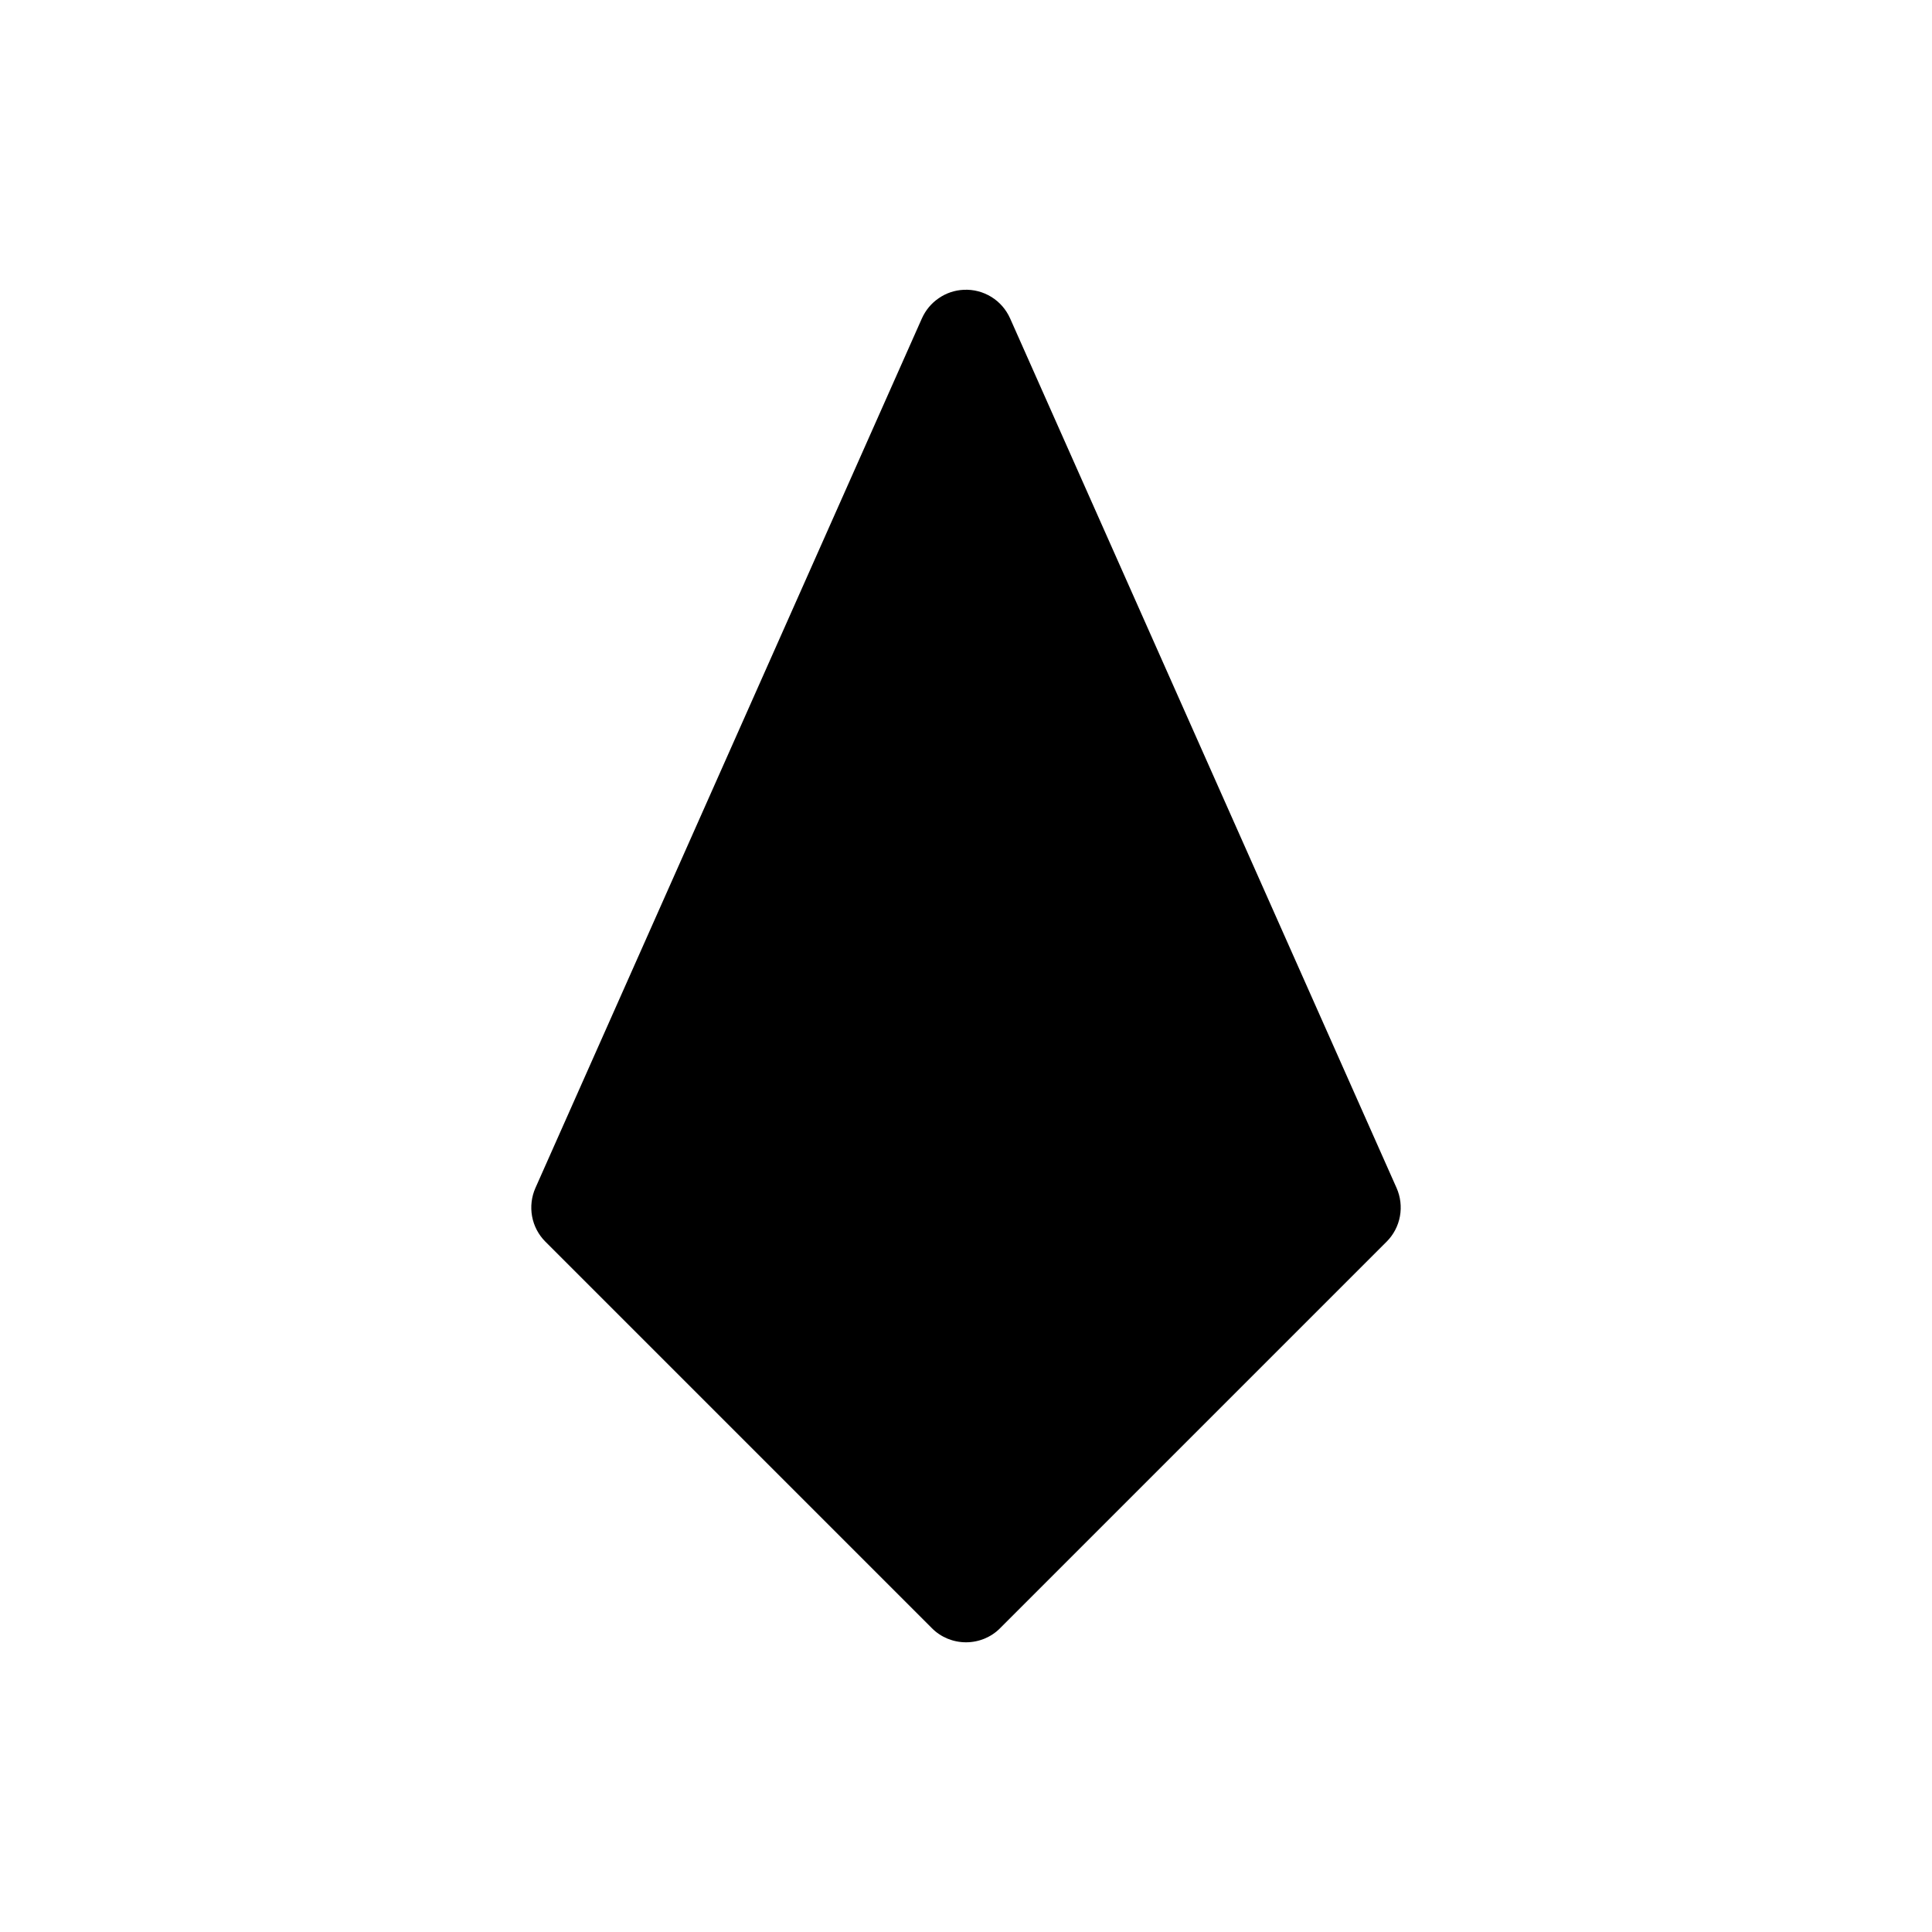 <svg width="20" height="20" viewBox="0 0 20 20" fill="none" xmlns="http://www.w3.org/2000/svg">
<path d="M9.977 3C9.884 3.004 9.794 3.034 9.718 3.087C9.641 3.139 9.581 3.212 9.543 3.297L5.543 12.297C5.502 12.389 5.49 12.492 5.508 12.591C5.526 12.691 5.575 12.783 5.646 12.854L9.646 16.854C9.692 16.901 9.748 16.938 9.808 16.963C9.869 16.988 9.934 17.001 10 17.001C10.066 17.001 10.131 16.988 10.192 16.963C10.252 16.938 10.308 16.901 10.354 16.854L14.354 12.854C14.425 12.783 14.474 12.691 14.492 12.591C14.51 12.492 14.498 12.389 14.457 12.297L10.457 3.297C10.416 3.205 10.349 3.127 10.263 3.074C10.177 3.021 10.078 2.995 9.977 3Z" fill="currentColor"/>
</svg>

